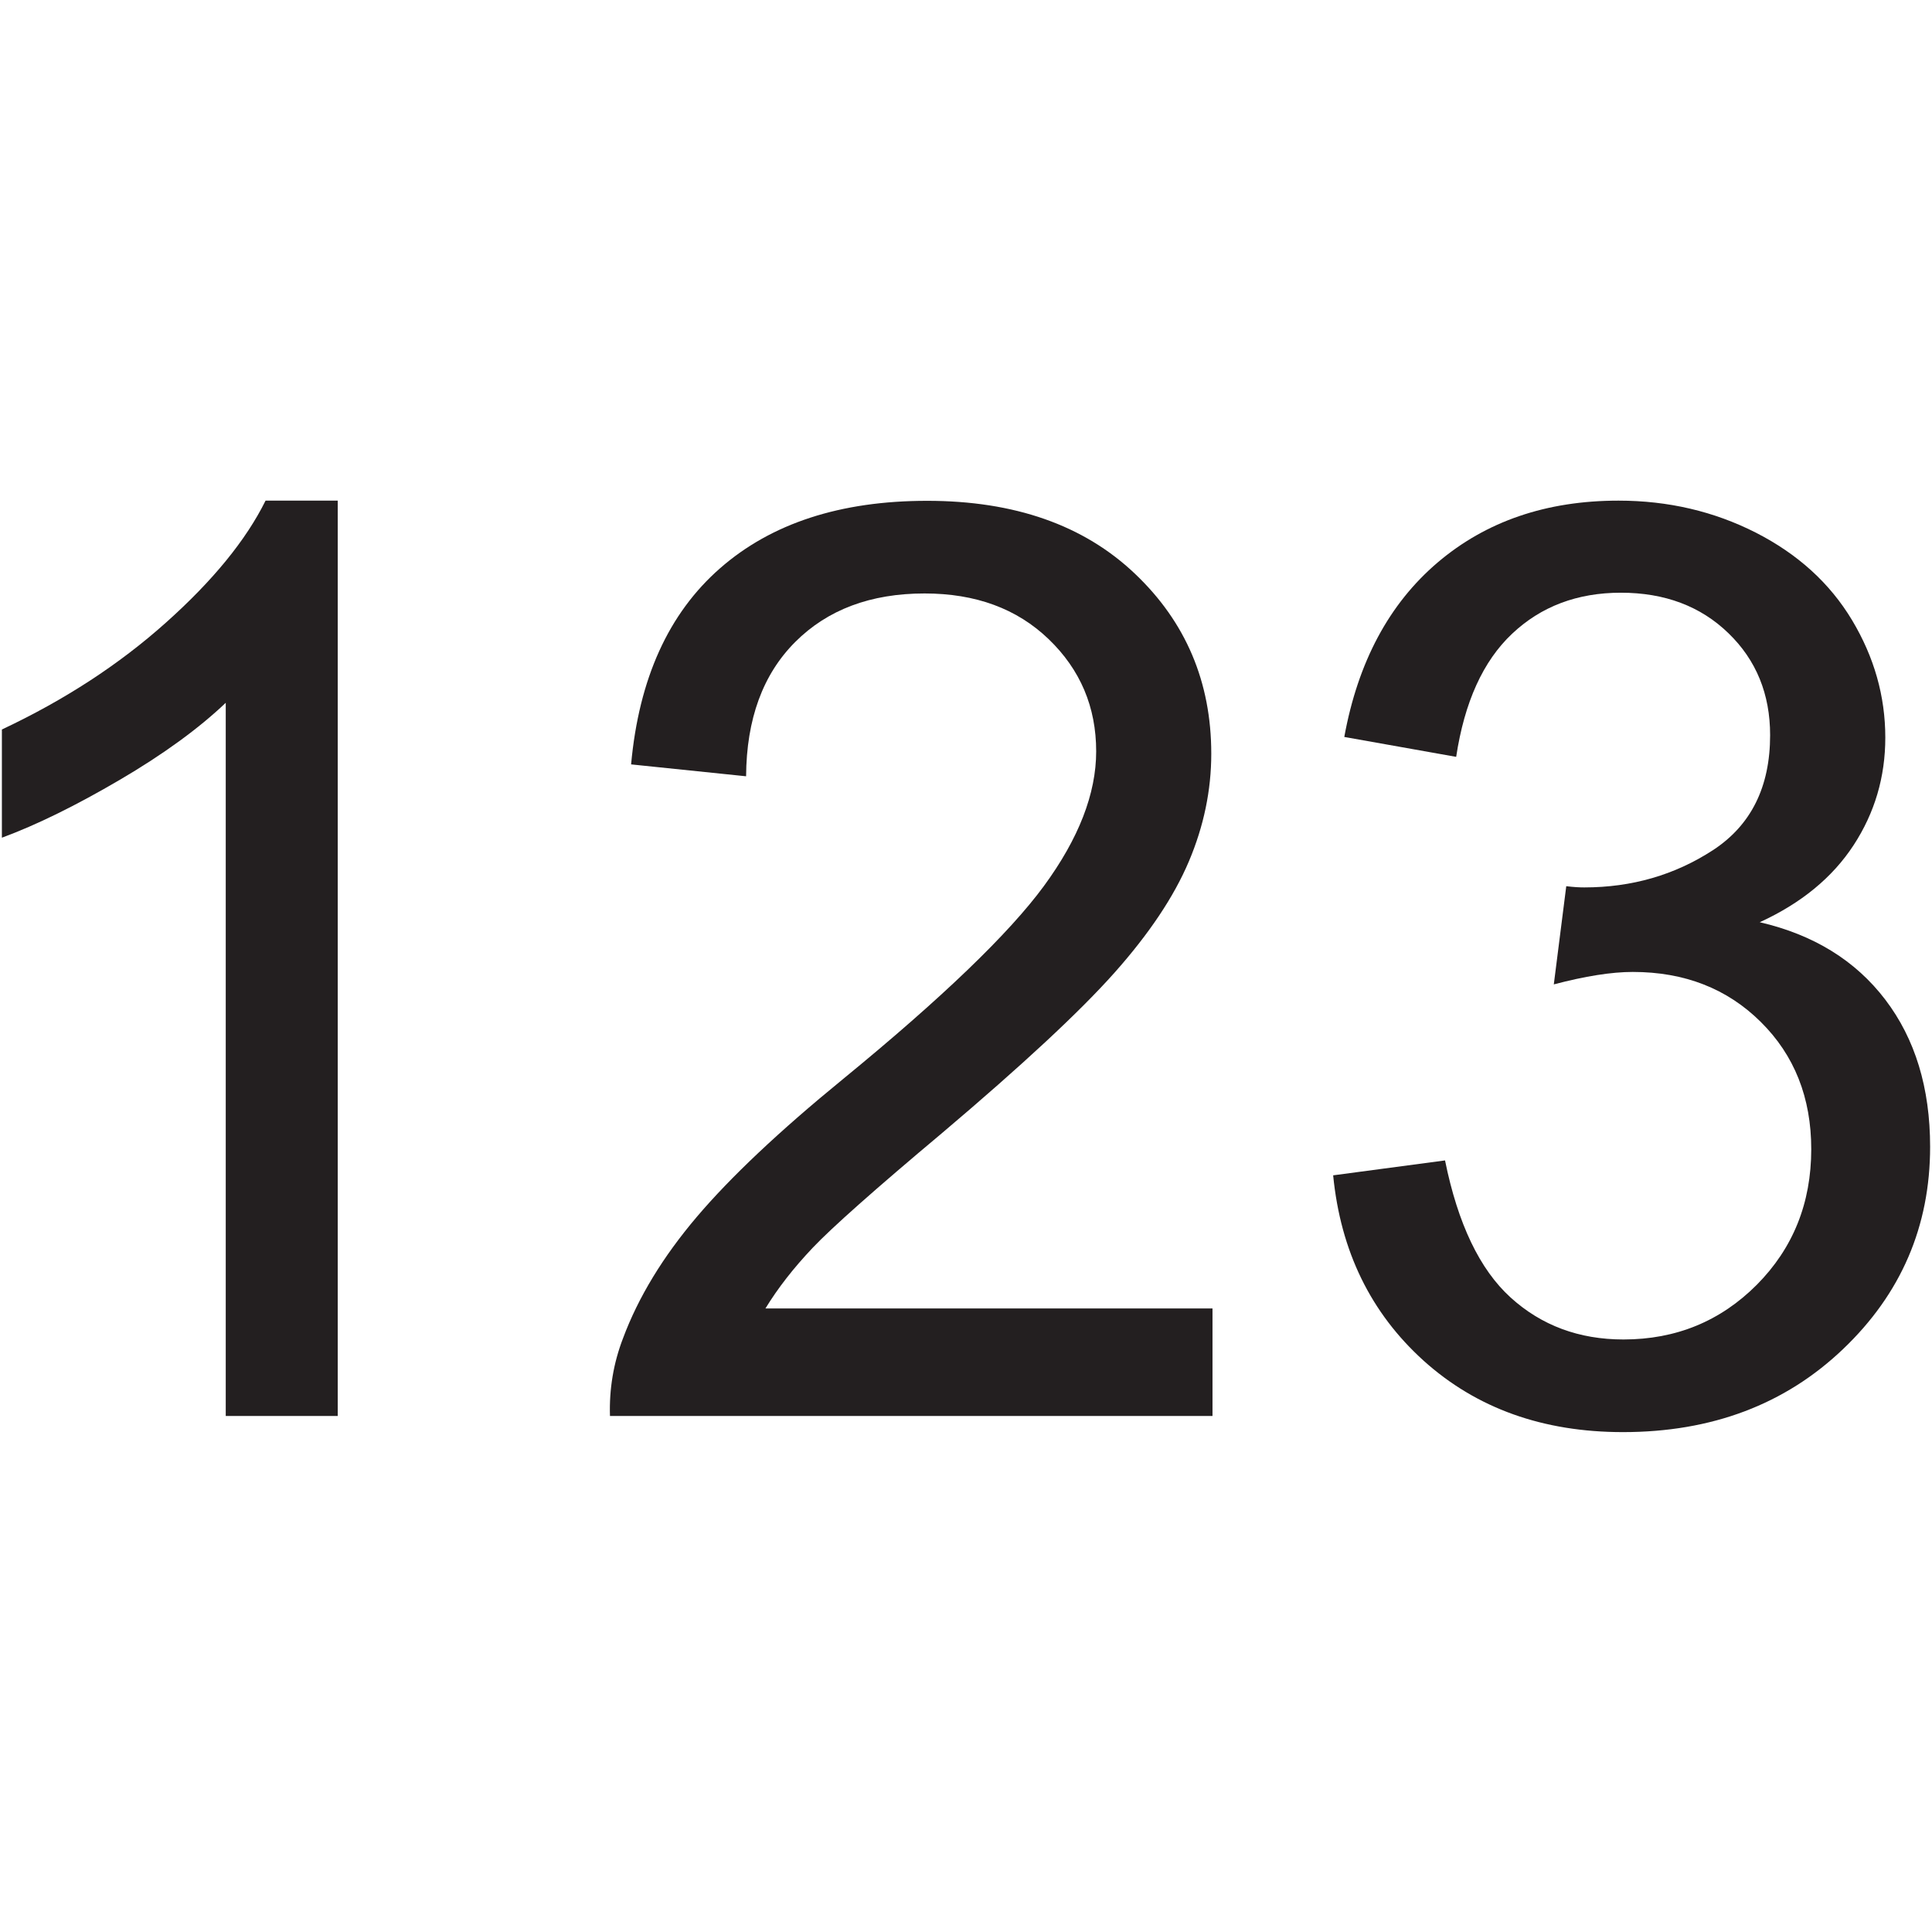 <?xml version="1.0" encoding="utf-8"?>
<!-- 2015 Edlio, Inc.-->
<svg version="1.1" xmlns="http://www.w3.org/2000/svg" xmlns:xlink="http://www.w3.org/1999/xlink" x="0px" y="0px"
	 viewBox="0 0 2048 2048" enable-background="new 0 0 2048 2048" xml:space="preserve">
<g id="numbers">
	<g>
		<path fill="#231F20" d="M357.9,1501H239.3V745c-28.6,27.2-66,54.5-112.4,81.7C80.5,853.9,38.9,874.4,2,888V773.3
			c66.3-31.2,124.3-68.9,174-113.4c49.6-44.3,84.8-87.4,105.5-129.2h76.5V1501z"/>
		<path fill="#231F20" d="M1285.3,1387v114H646.6c-0.9-28.5,3.7-56,13.8-82.3c16.2-43.5,42.3-86.4,78.1-128.6
			c35.8-42.2,87.5-91,155.2-146.3c105-86,176-154.3,212.9-204.6c36.9-50.3,55.4-97.9,55.4-142.7c0-47-16.8-86.7-50.4-119
			c-33.6-32.3-77.4-48.4-131.5-48.4c-57.1,0-102.8,17.1-137.1,51.4c-34.3,34.3-51.7,81.7-52.1,142.4l-121.9-12.6
			c8.3-91,39.8-160.2,94.3-207.9c54.5-47.7,127.6-71.5,219.5-71.5c92.7,0,166.1,25.8,220.2,77.2C1257,659.3,1284,723,1284,799
			c0,38.6-7.9,76.7-23.7,114c-15.8,37.4-42.1,76.7-78.8,118c-36.7,41.3-97.7,98-182.9,170.1c-71.2,59.7-116.9,100.3-137.1,121.6
			c-20.2,21.3-36.9,42.7-50.1,64.3H1285.3z"/>
		<path fill="#231F20" d="M1413.2,1245.9l118.6-15.8c13.6,67.2,36.8,115.6,69.5,145.3c32.7,29.7,72.6,44.5,119.6,44.5
			c55.8,0,102.9-19.4,141.4-58c38.4-38.7,57.7-86.6,57.7-143.7c0-54.5-17.8-99.5-53.4-134.8c-35.6-35.4-80.9-53.1-135.8-53.1
			c-22.4,0-50.3,4.4-83.7,13.2l13.2-104.1c7.9,1,14.3,1.3,19.1,1.3c50.5,0,96-13.2,136.4-39.5c40.4-26.4,60.6-67,60.6-121.9
			c0-43.5-14.7-79.6-44.2-108.1c-29.5-28.6-67.5-42.9-114-42.9c-46.1,0-84.6,14.5-115.3,43.5c-30.8,29-50.5,72.5-59.3,130.5
			l-118.6-21.1c14.5-79.5,47.5-141.1,98.9-184.9c51.4-43.7,115.3-65.6,191.8-65.6c52.7,0,101.3,11.4,145.7,34
			c44.4,22.7,78.3,53.5,101.8,92.6c23.5,39.2,35.3,80.7,35.3,124.6c0,41.7-11.2,79.7-33.6,114c-22.4,34.3-55.6,61.6-99.5,81.7
			c57.1,13.2,101.5,40.6,133.1,82.1c31.6,41.5,47.5,93.5,47.5,155.9c0,84.4-30.8,155.9-92.3,214.5c-61.5,58.7-139.3,88-233.3,88
			c-84.8,0-155.2-25.2-211.3-75.7C1453.1,1391.8,1421.1,1326.4,1413.2,1245.9z"/>
	</g>
</g>
</svg>
